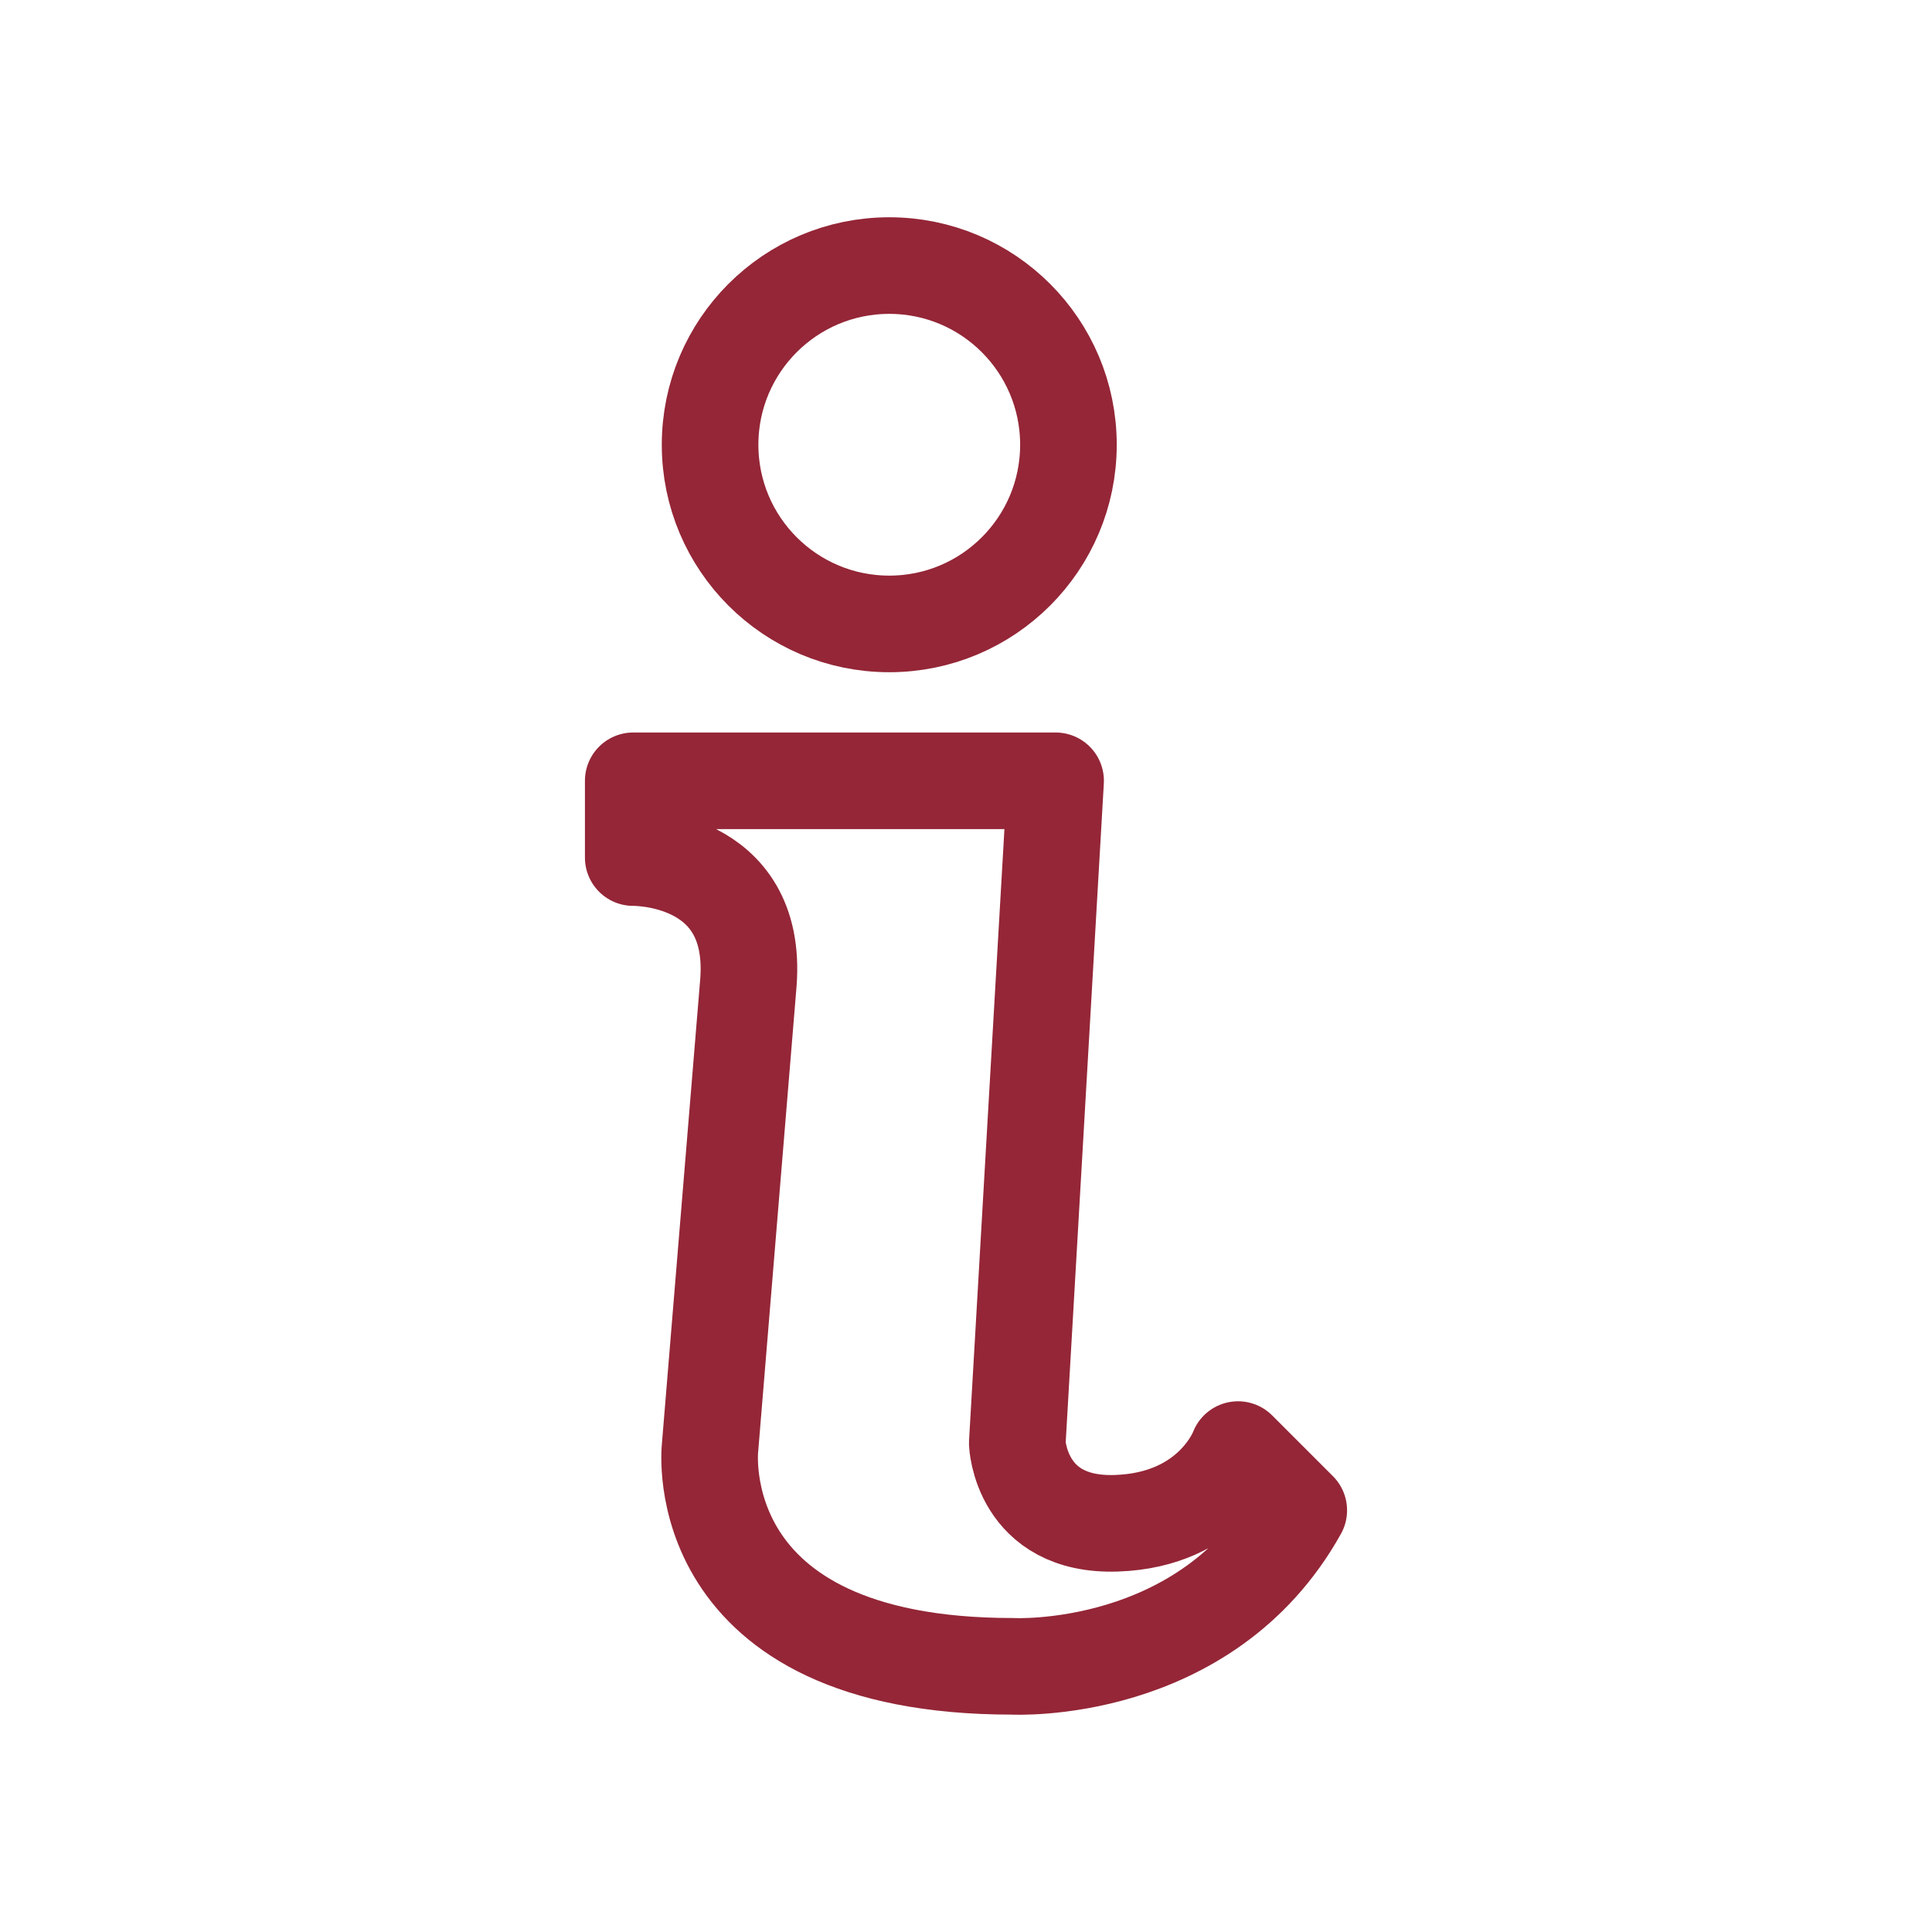 <?xml version="1.0" encoding="utf-8"?>

<!DOCTYPE svg PUBLIC "-//W3C//DTD SVG 1.1//EN" "http://www.w3.org/Graphics/SVG/1.1/DTD/svg11.dtd">
<!-- Uploaded to: SVG Repo, www.svgrepo.com, Generator: SVG Repo Mixer Tools -->
<svg version="1.1" id="Layer_1" xmlns="http://www.w3.org/2000/svg" xmlns:xlink="http://www.w3.org/1999/xlink" 
     width="800px" height="800px" viewBox="0 0 50 50" enable-background="new 0 0 50 50" xml:space="preserve">
    <g>
        <g>
            <path fill="none" stroke="#942637" stroke-linejoin="round" stroke-width="2.5" d="M32.04,37.515l1.572,1.572c-2.4,4.309-7.411,4.037-7.411,4.037
                c-8.447,0-7.826-5.65-7.826-5.65l0.994-12.05c0.249-3.293-2.981-3.23-2.981-3.23v-1.987h10.931l-0.992,17.143
                c0,0,0.082,2.156,2.566,2.072C31.376,39.337,32.04,37.515,32.04,37.515z"/>
            <circle fill="none" stroke="#942637" stroke-linejoin="round" stroke-width="2.5" cx="23.014" cy="11.51" r="4.637"/>
        </g>
    </g>
</svg>
